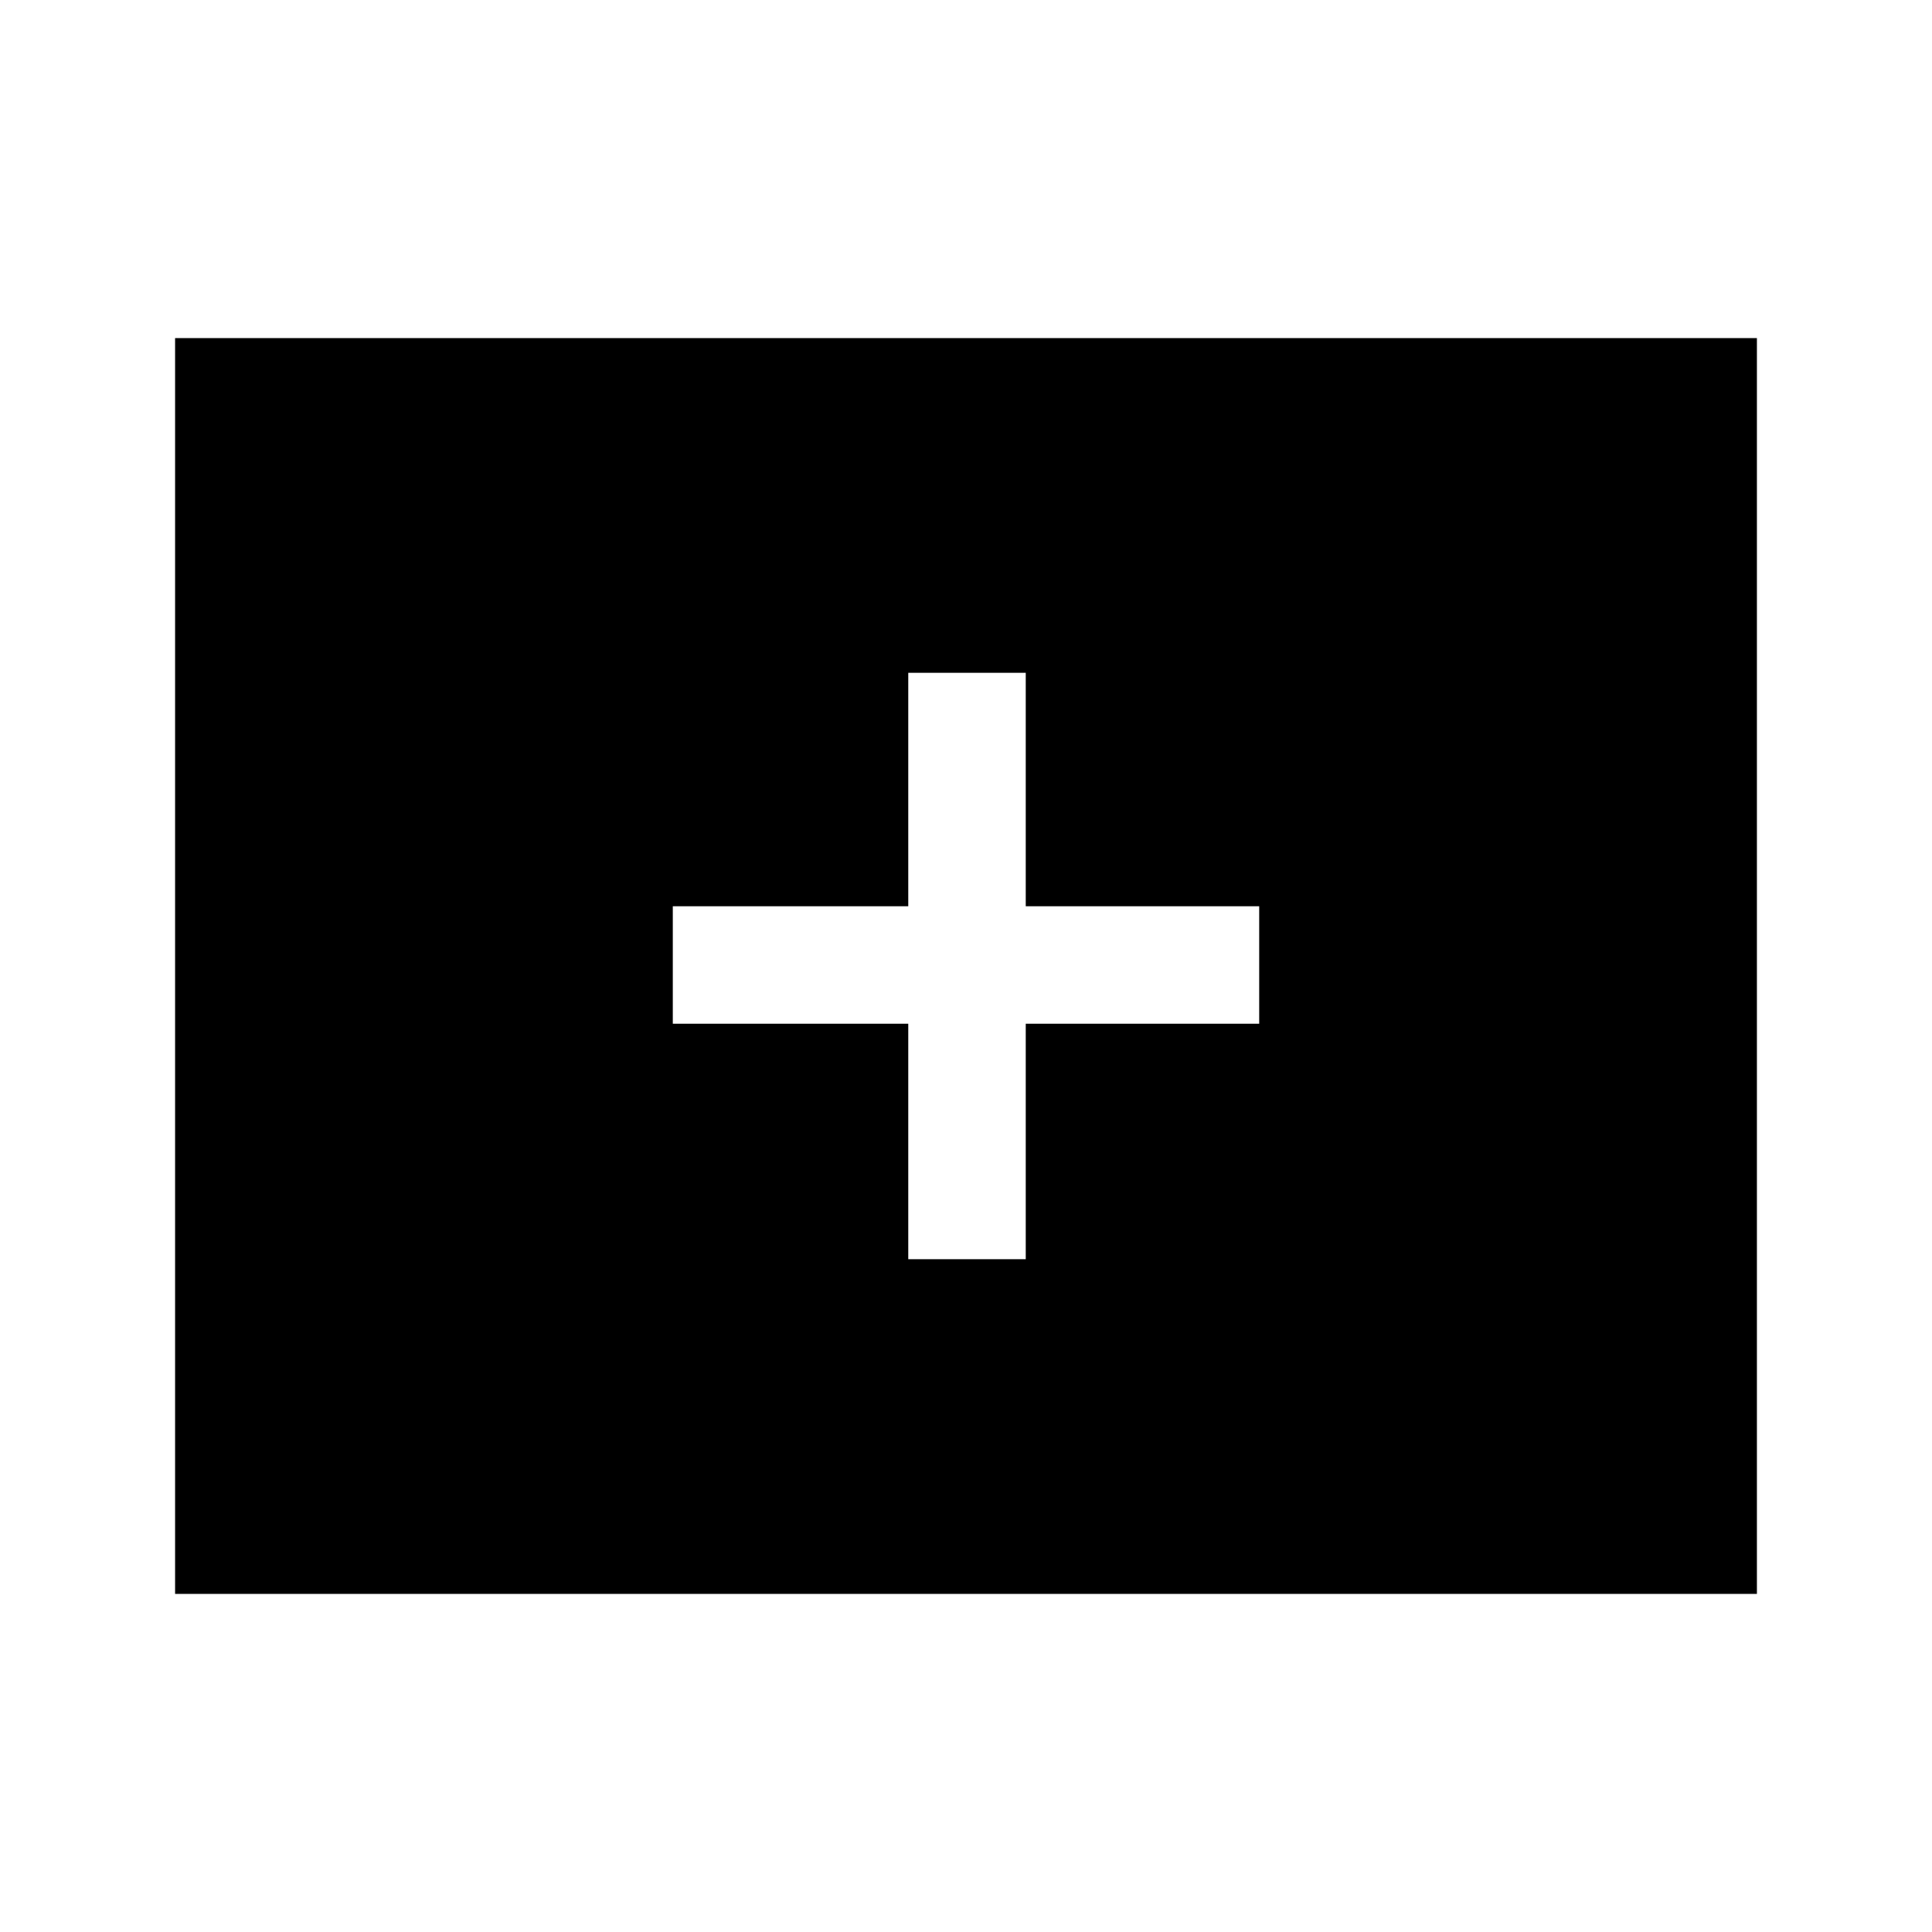 <svg xmlns="http://www.w3.org/2000/svg" height="48" viewBox="0 -960 960 960" width="48"><path d="M451.31-334.31h58.38v-117h116v-58.38h-116v-116h-58.38v116h-117v58.38h117v117ZM87-168v-624h786v624H87Z"/></svg>